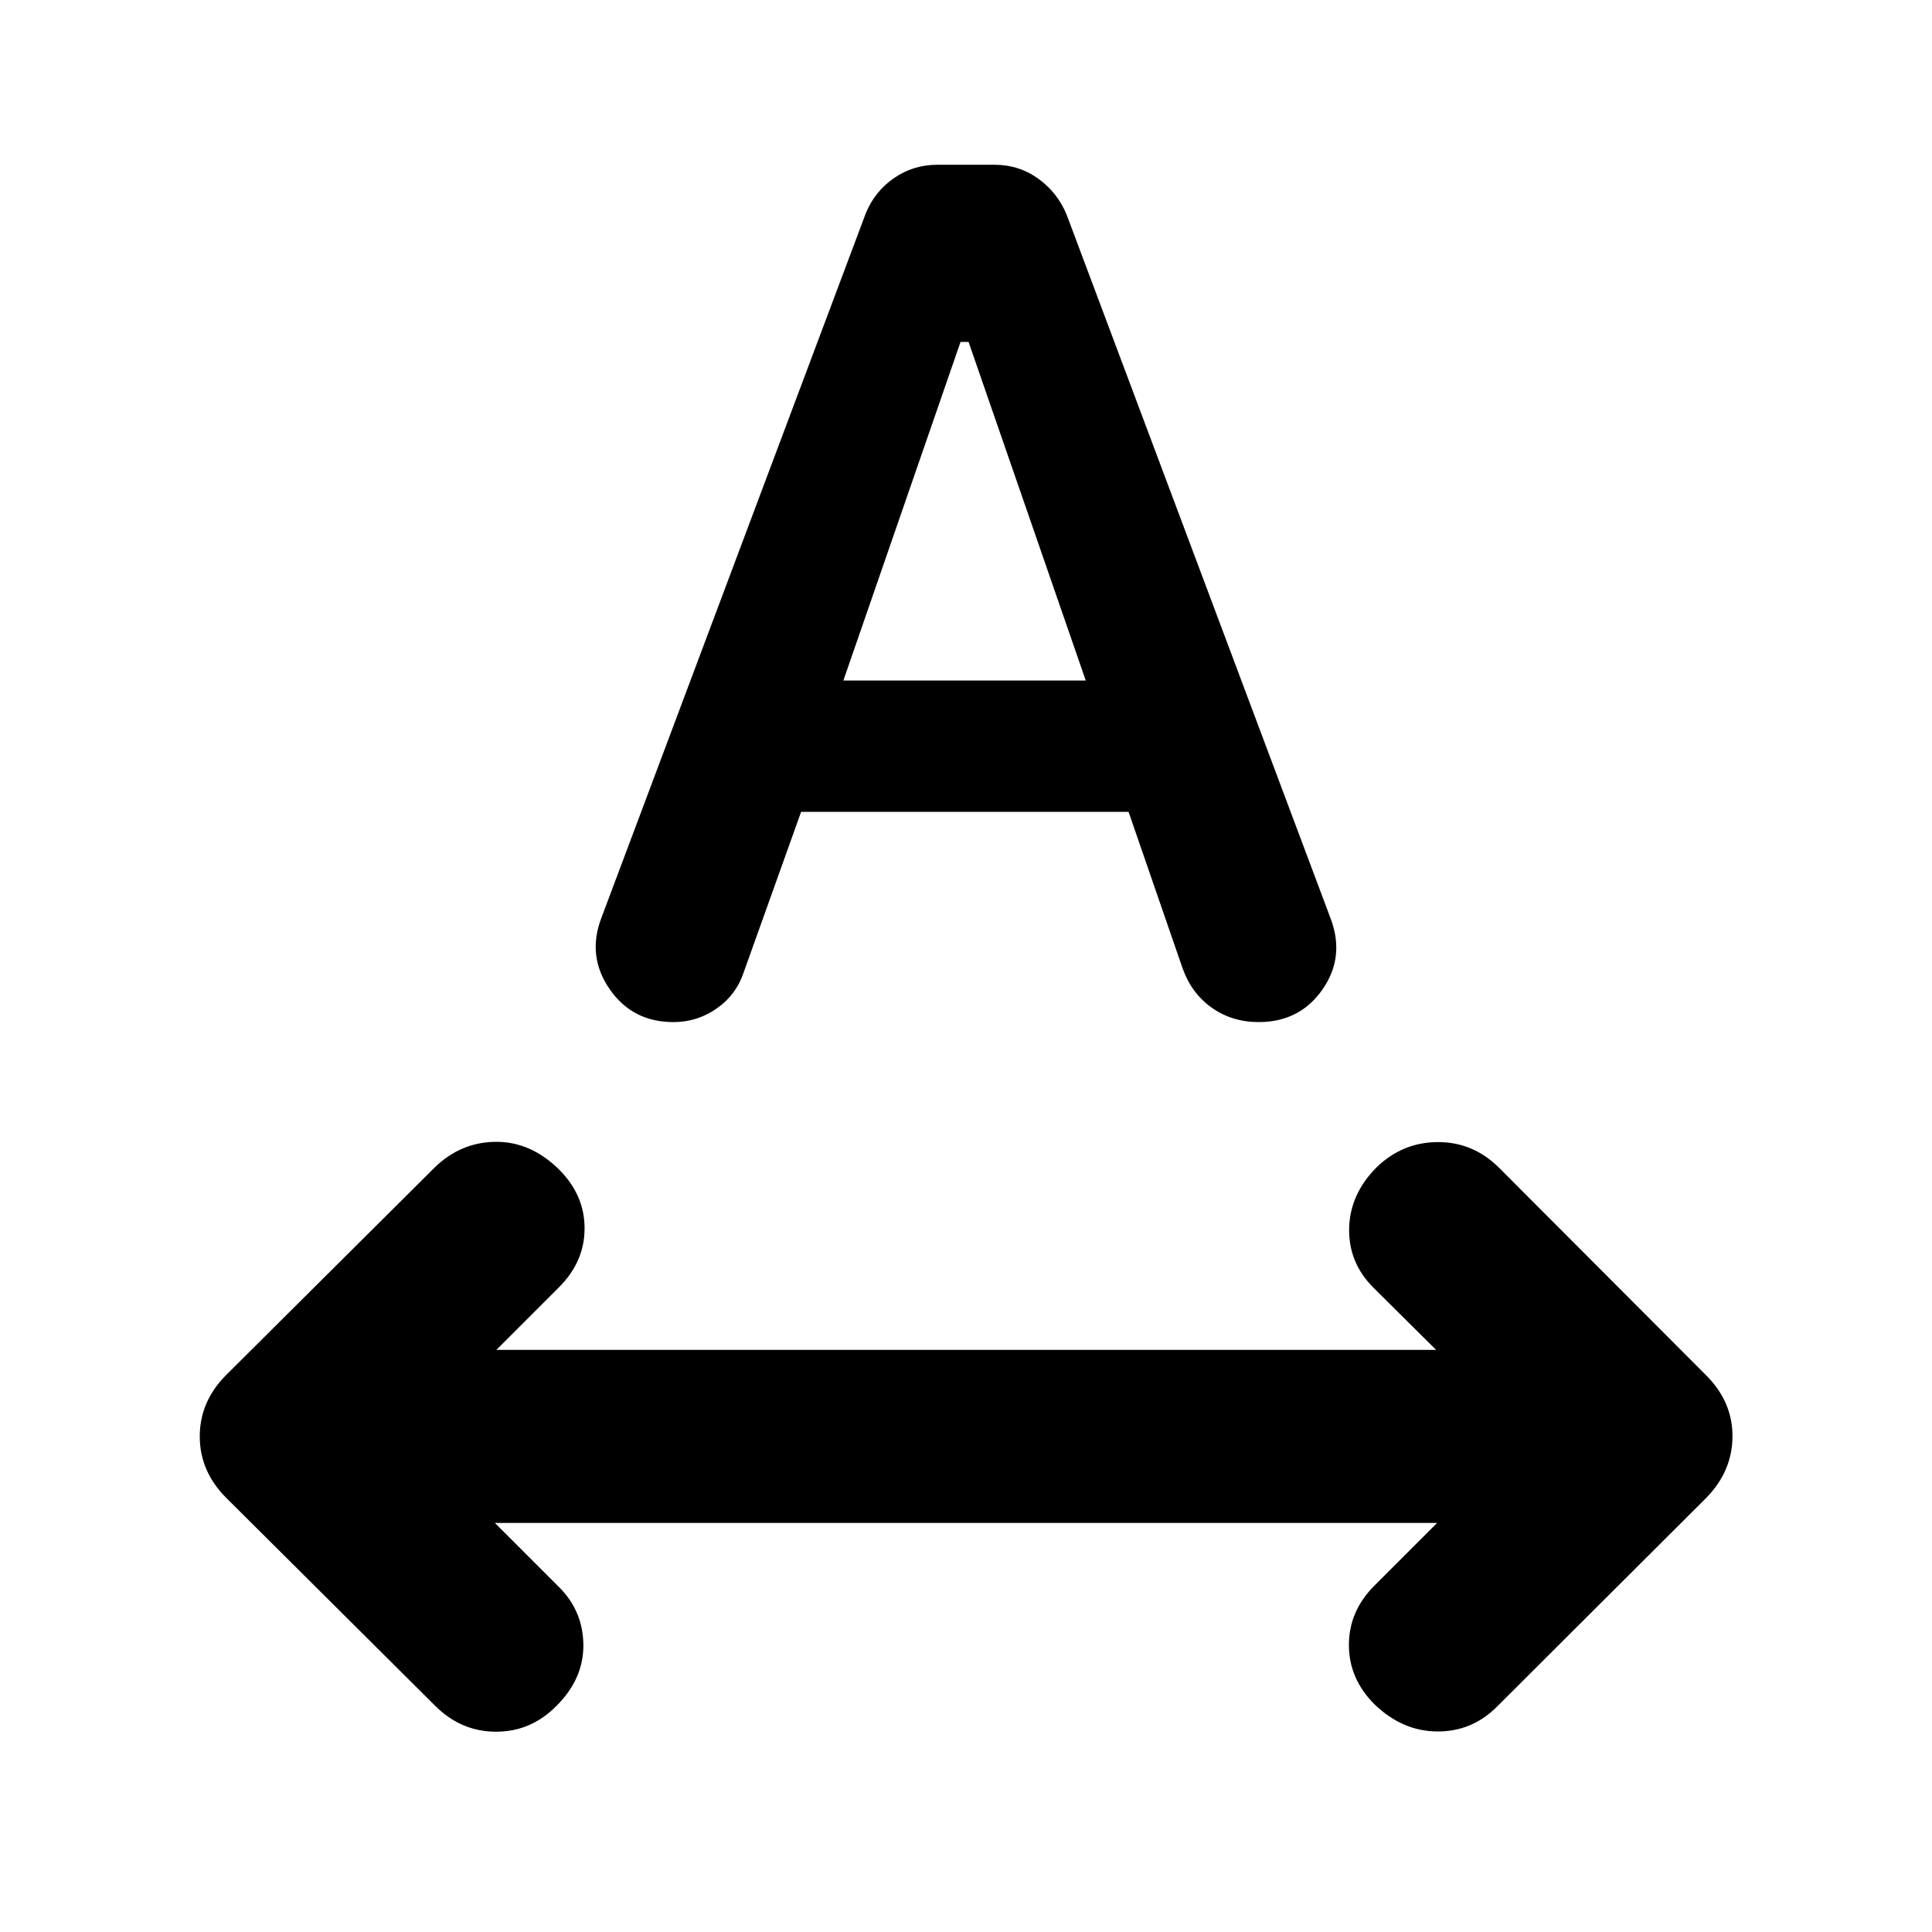 <svg xmlns="http://www.w3.org/2000/svg" height="24" viewBox="0 -960 960 960" width="24"><path d="M276.587-112.435q-12.674 12.913-30.076 12.913t-30.315-12.913L112.435-215.696q-13.174-13.174-13.174-30.565 0-17.391 13.174-30.565l103.761-103.261q12.913-12.413 30.184-12.544 17.272-.13 31.403 13.74 12.695 12.695 12.695 29.25 0 16.554-12.695 29.25l-31.131 31.13h466.935l-31.131-30.891q-12.434-12.435-12.076-29.478.359-17.044 13.772-30.457 12.913-12.413 30.446-12.413 17.532 0 30.446 12.913l102.76 103q13.174 13.174 13.055 30.446-.12 17.271-13.055 30.445l-104 103.761q-12.413 12.413-29.684 12.294-17.272-.12-31.164-13.511-12.695-12.696-12.695-29.489 0-16.794 12.695-29.489l31.131-31.131H245.913l31.891 31.891q11.935 11.935 12.066 28.729.13 16.793-13.283 30.206Zm22.217-391.413 131.392-350.13q4.478-10.957 14.065-17.555 9.587-6.598 21.543-6.598h28.392q12.195 0 21.782 6.968 9.587 6.967 14.066 17.924l131.152 349.673q7.195 19.131-4.098 35.283-11.294 16.152-31.663 16.152-13.153 0-23.218-7.076t-14.543-19.489l-26.892-77.891H398.065l-28.391 79.348q-3.739 11.434-13.435 18.271-9.695 6.837-21.63 6.837-20.392 0-31.707-16.413-11.315-16.413-4.098-35.304Zm120.261-118H539.5l-58.217-168.239h-4l-58.218 168.239Z"/></svg>